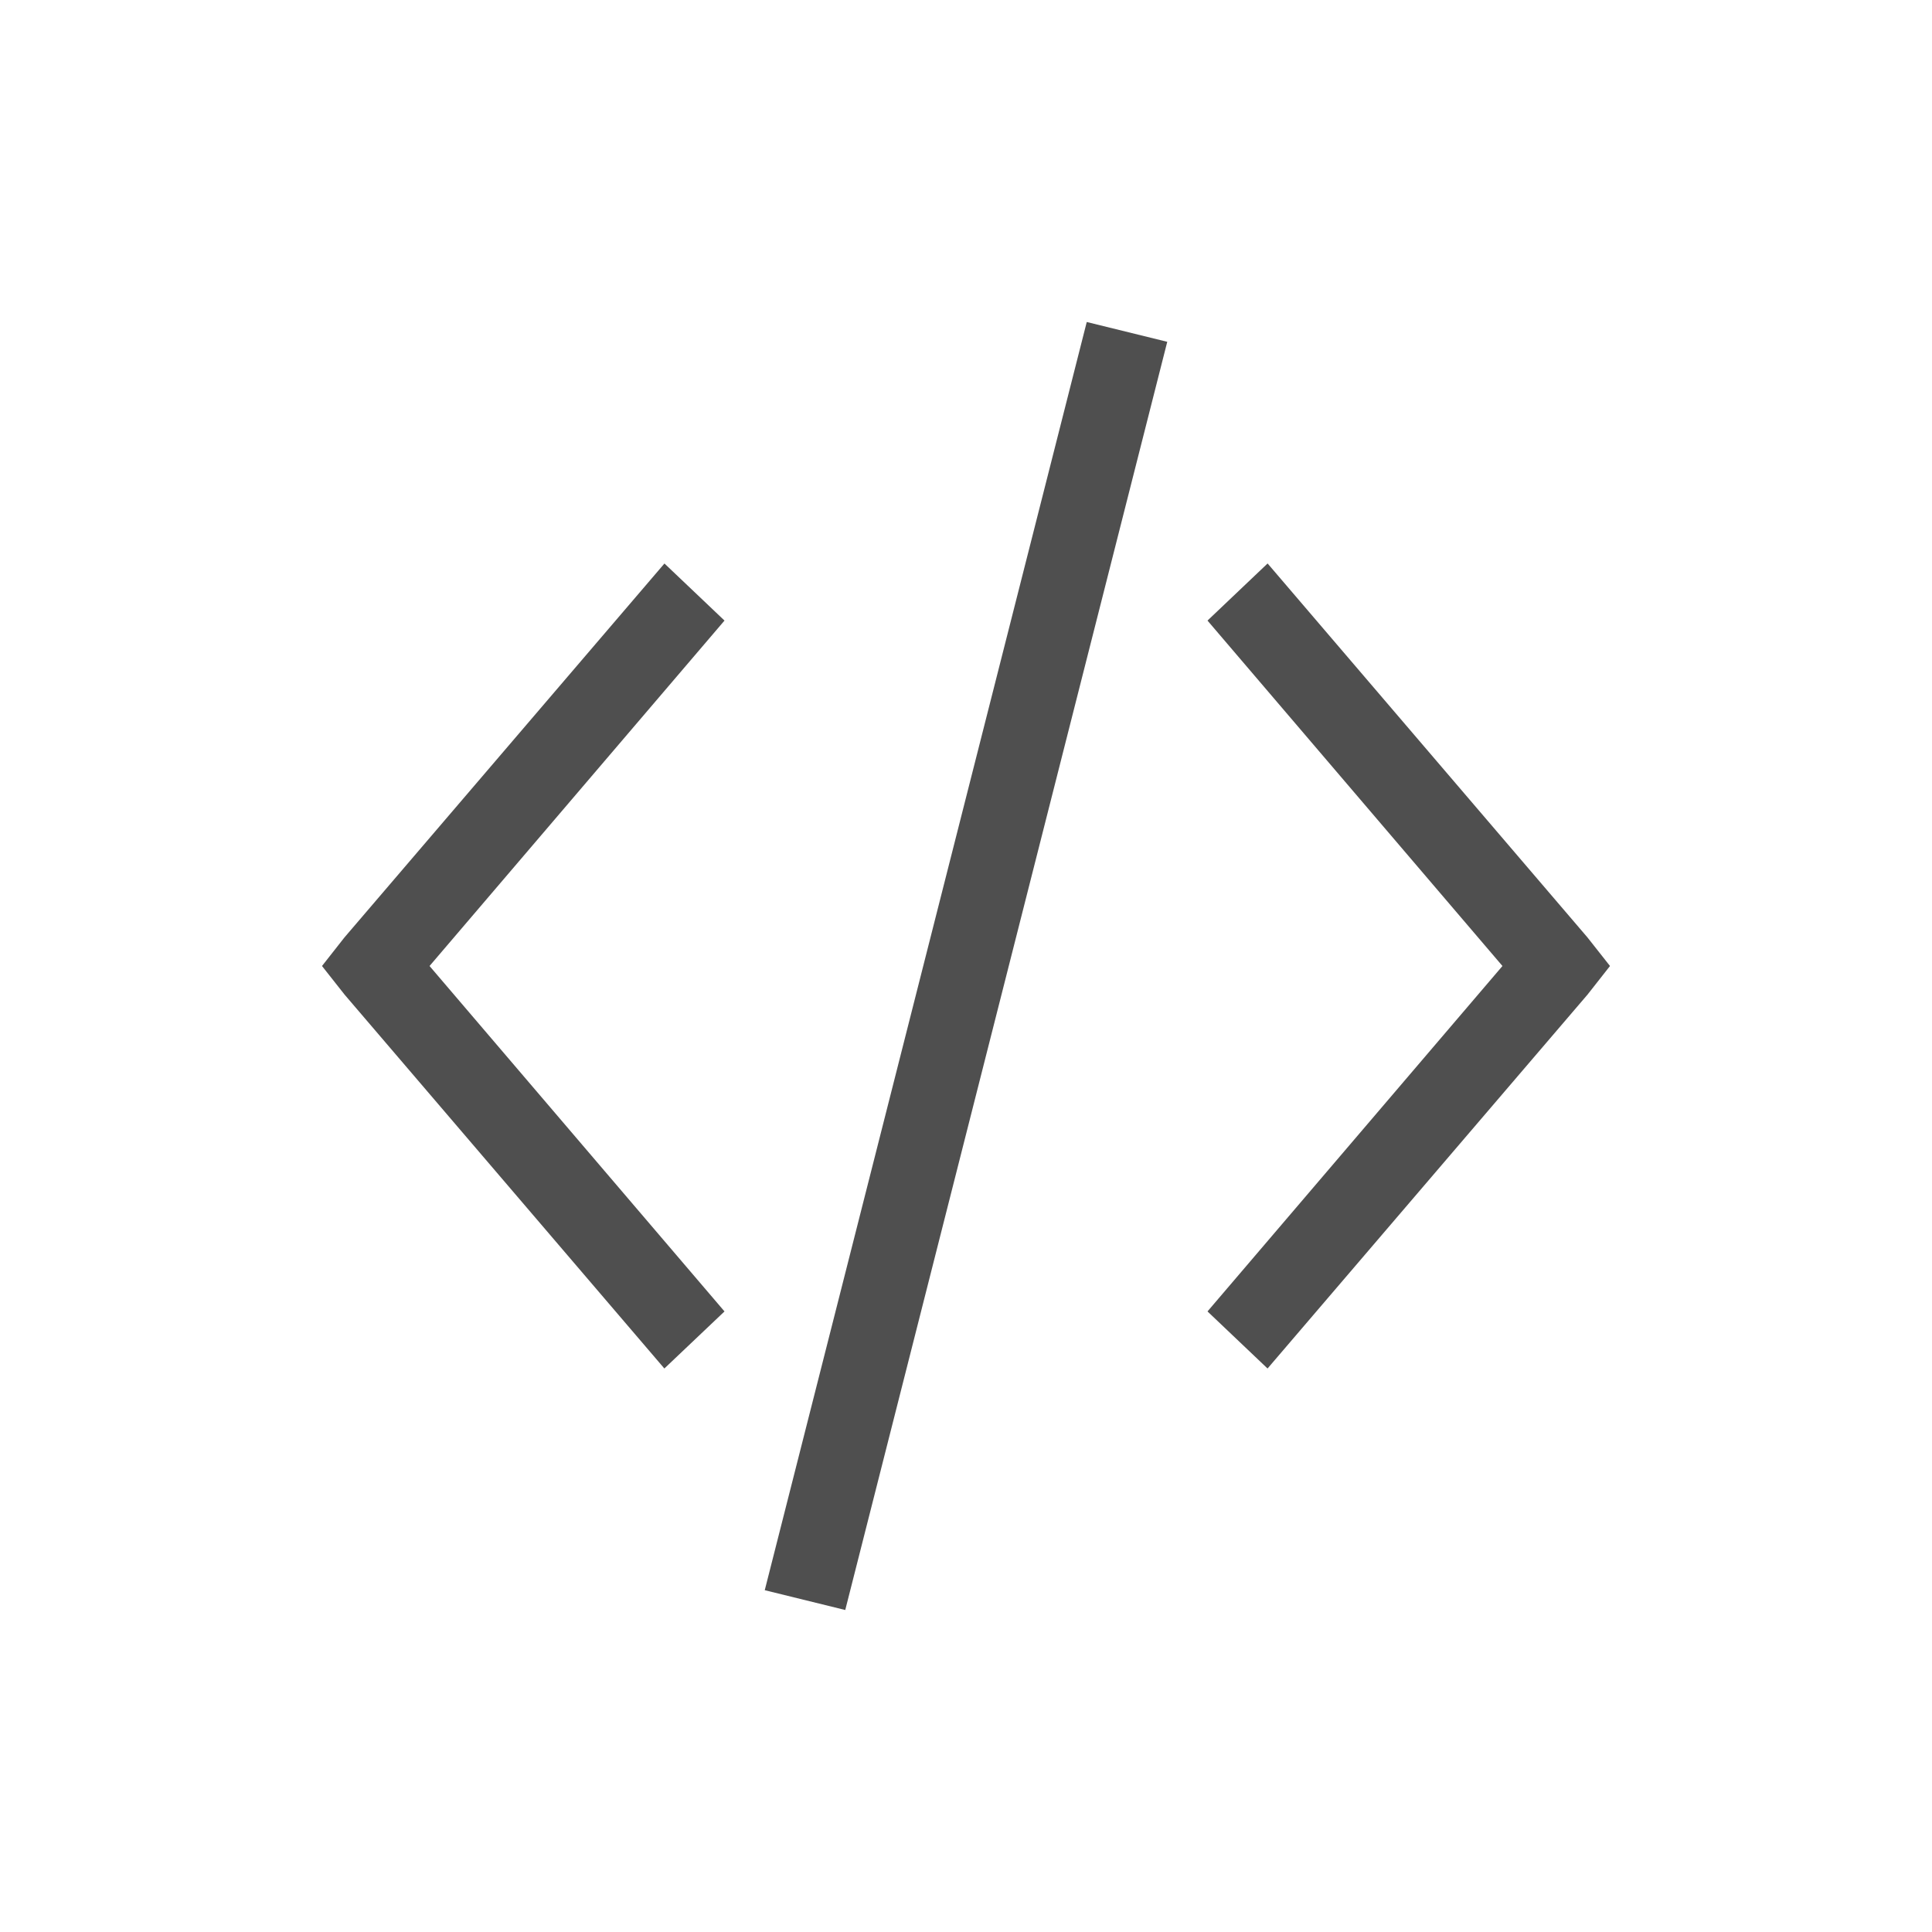 <svg xmlns="http://www.w3.org/2000/svg" viewBox="0 0 24 24">
    <path d="m13.5 4-4 15.754 1 .246 4-15.754-1-.246zM8.254 7l-3.975 4.645L4 12l.28.355L8.253 17 9 16.291 5.336 12 9 7.709 8.254 7zm7.492 0L15 7.709 18.664 12 15 16.291l.746.709 3.975-4.645L20 12l-.28-.355L15.747 7z" style="fill:currentColor;fill-opacity:1;stroke:none;color:#050505;opacity:.7"/>
</svg>
